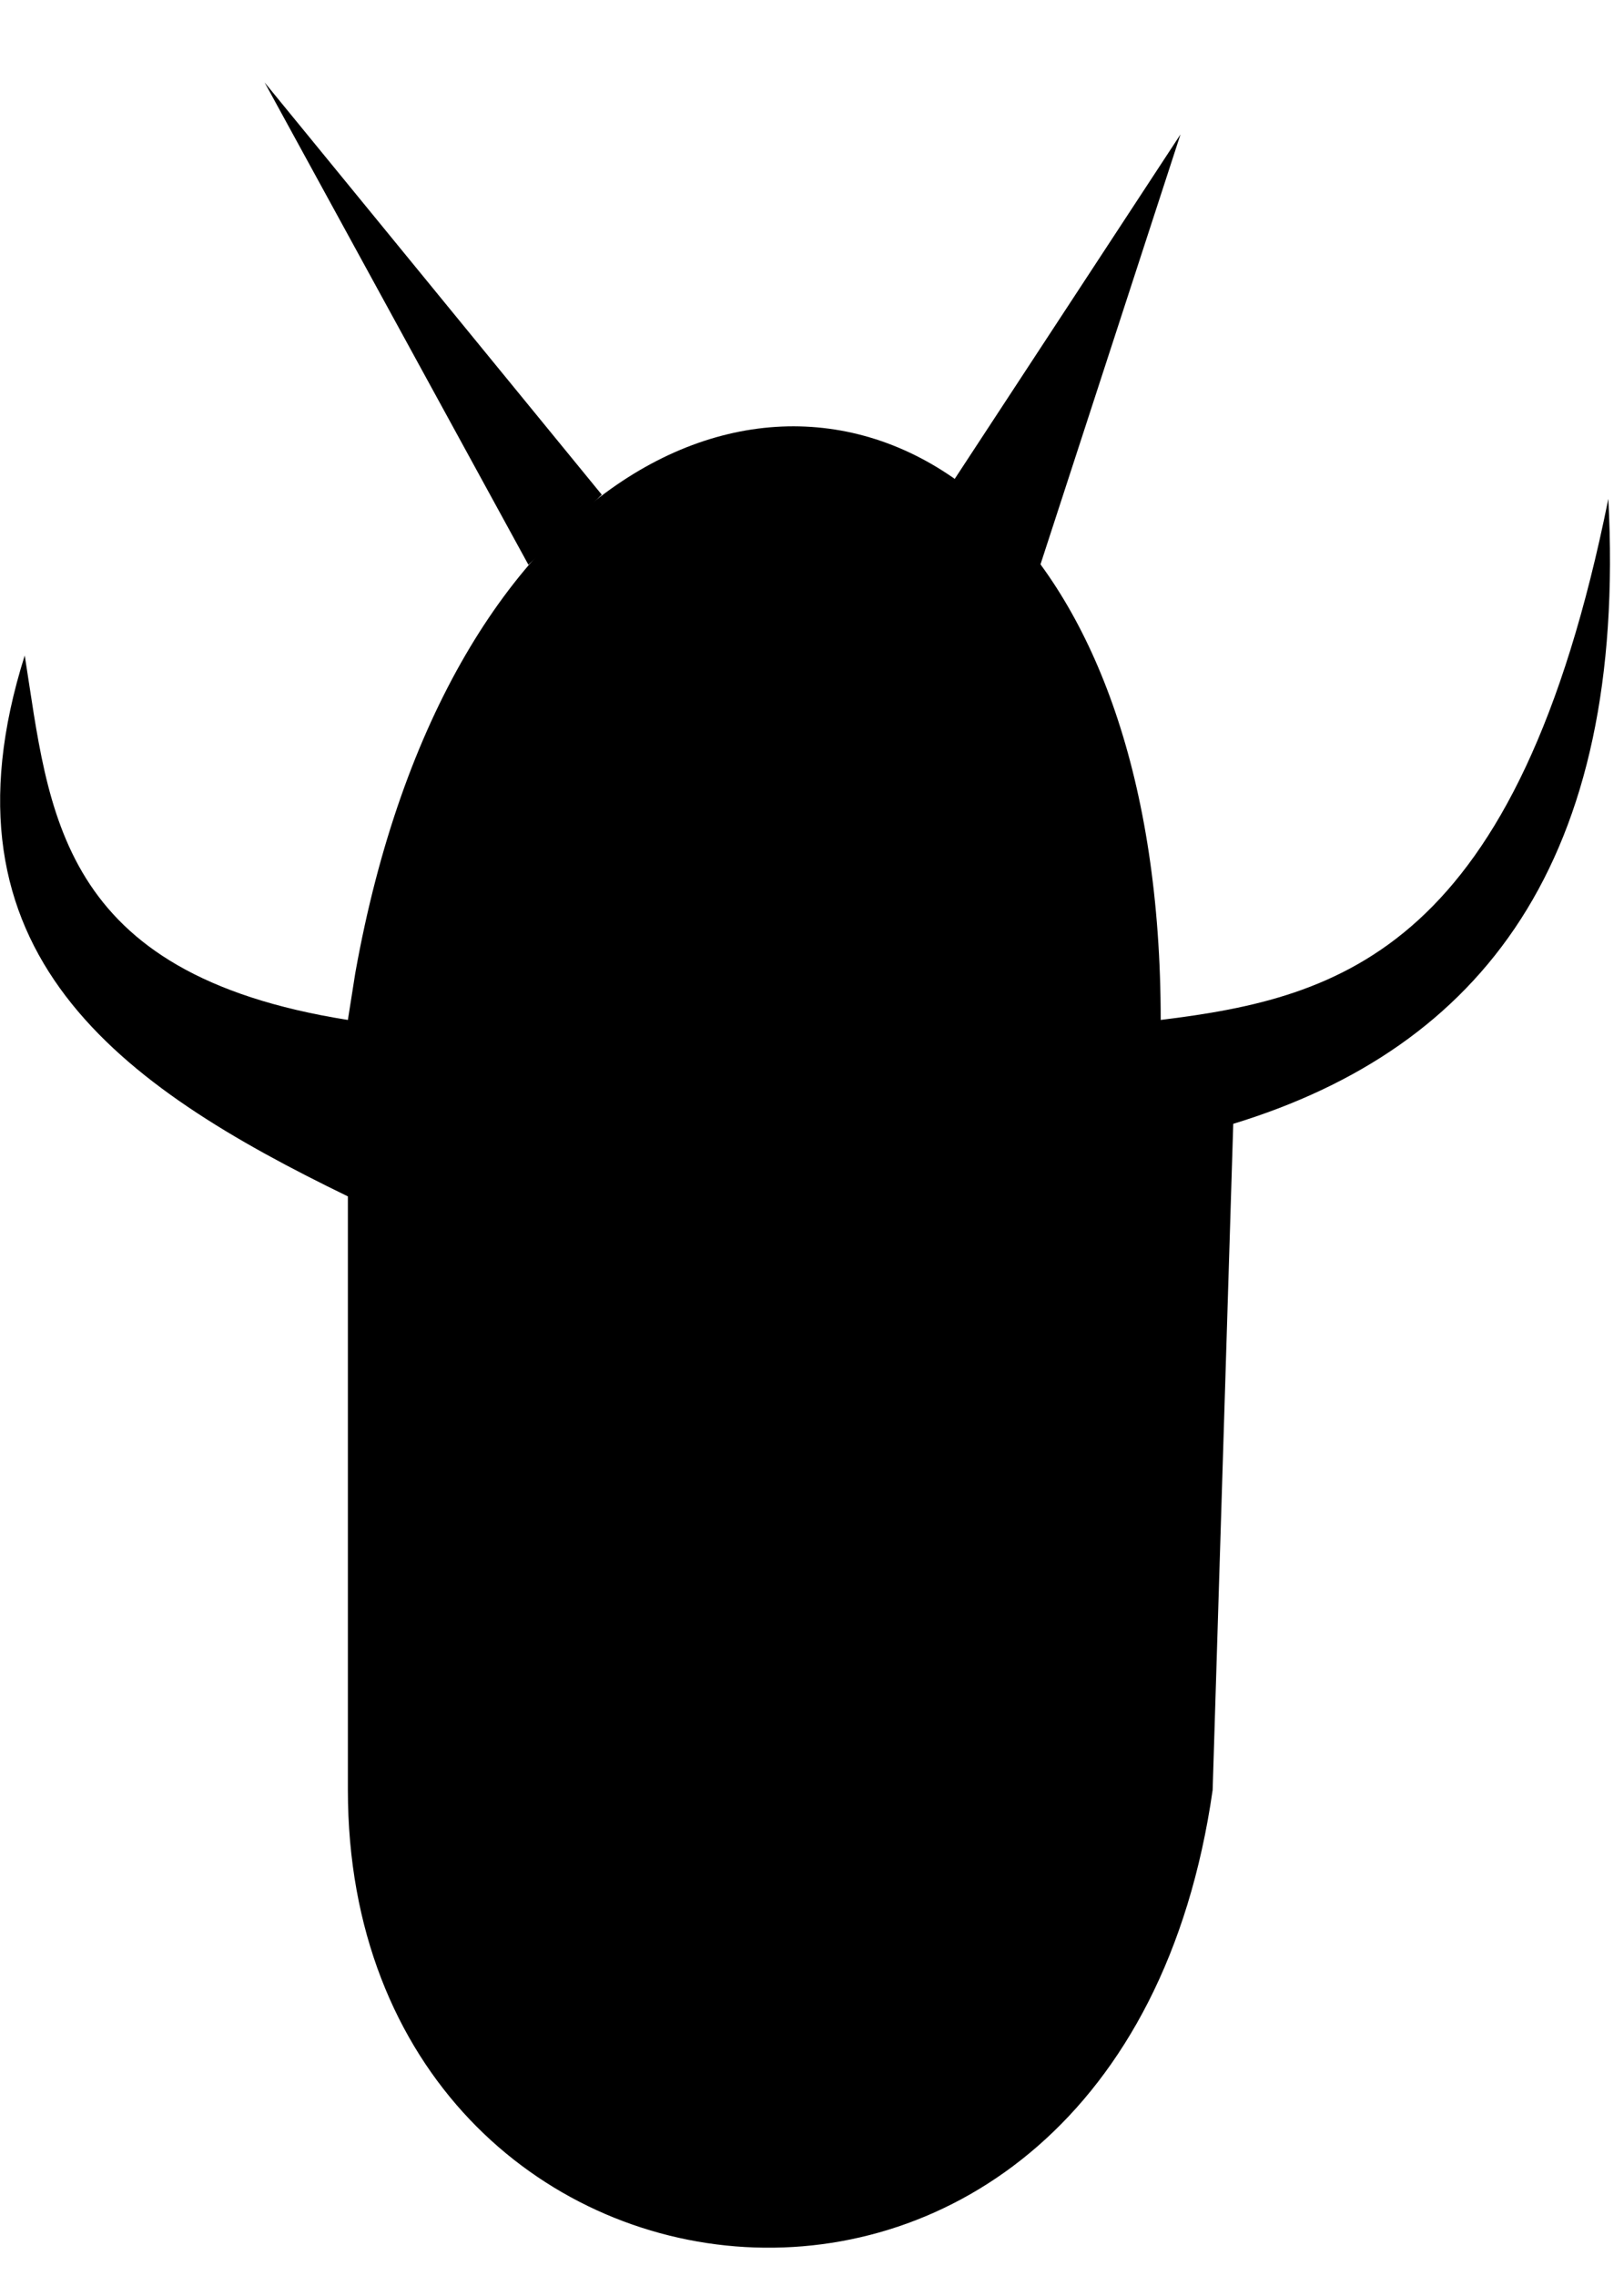 <?xml version="1.0" encoding="utf-8"?>
<!-- Generator: Adobe Illustrator 22.1.0, SVG Export Plug-In . SVG Version: 6.00 Build 0)  -->
<svg version="1.1" id="Layer_1" xmlns:sketch="http://www.bohemiancoding.com/sketch/ns"
	 xmlns="http://www.w3.org/2000/svg" xmlns:xlink="http://www.w3.org/1999/xlink" x="0px" y="0px" viewBox="0 0 197 276"
	 style="enable-background:new 0 0 197 276;" xml:space="preserve">
<title>mole</title>
<desc>Created with Sketch.</desc>
<path d="M42.2,123.7c0.3-1.9,0.6-3.8,0.9-5.7c11.2-62.6,52.8-80.3,78-55.5c11.6,11.4,19.7,31.9,19.7,61.2c22-2.7,43.3-8.6,54.3-63.2
	c2.3,44-15.4,66.6-45.5,75.8l-2.5,80.8c-11.4,79.6-104.9,68.2-104.9,0v-72C14.6,131.7-8.4,115.6,3,79.5C6,98.3,6.8,118.1,42.2,123.7
	z"/>
<polygon points="143.2,16.3 115.8,58.1 126.2,68.5 "/>
<polygon points="32.1,10 64.1,68.5 73,60 "/>
</svg>
